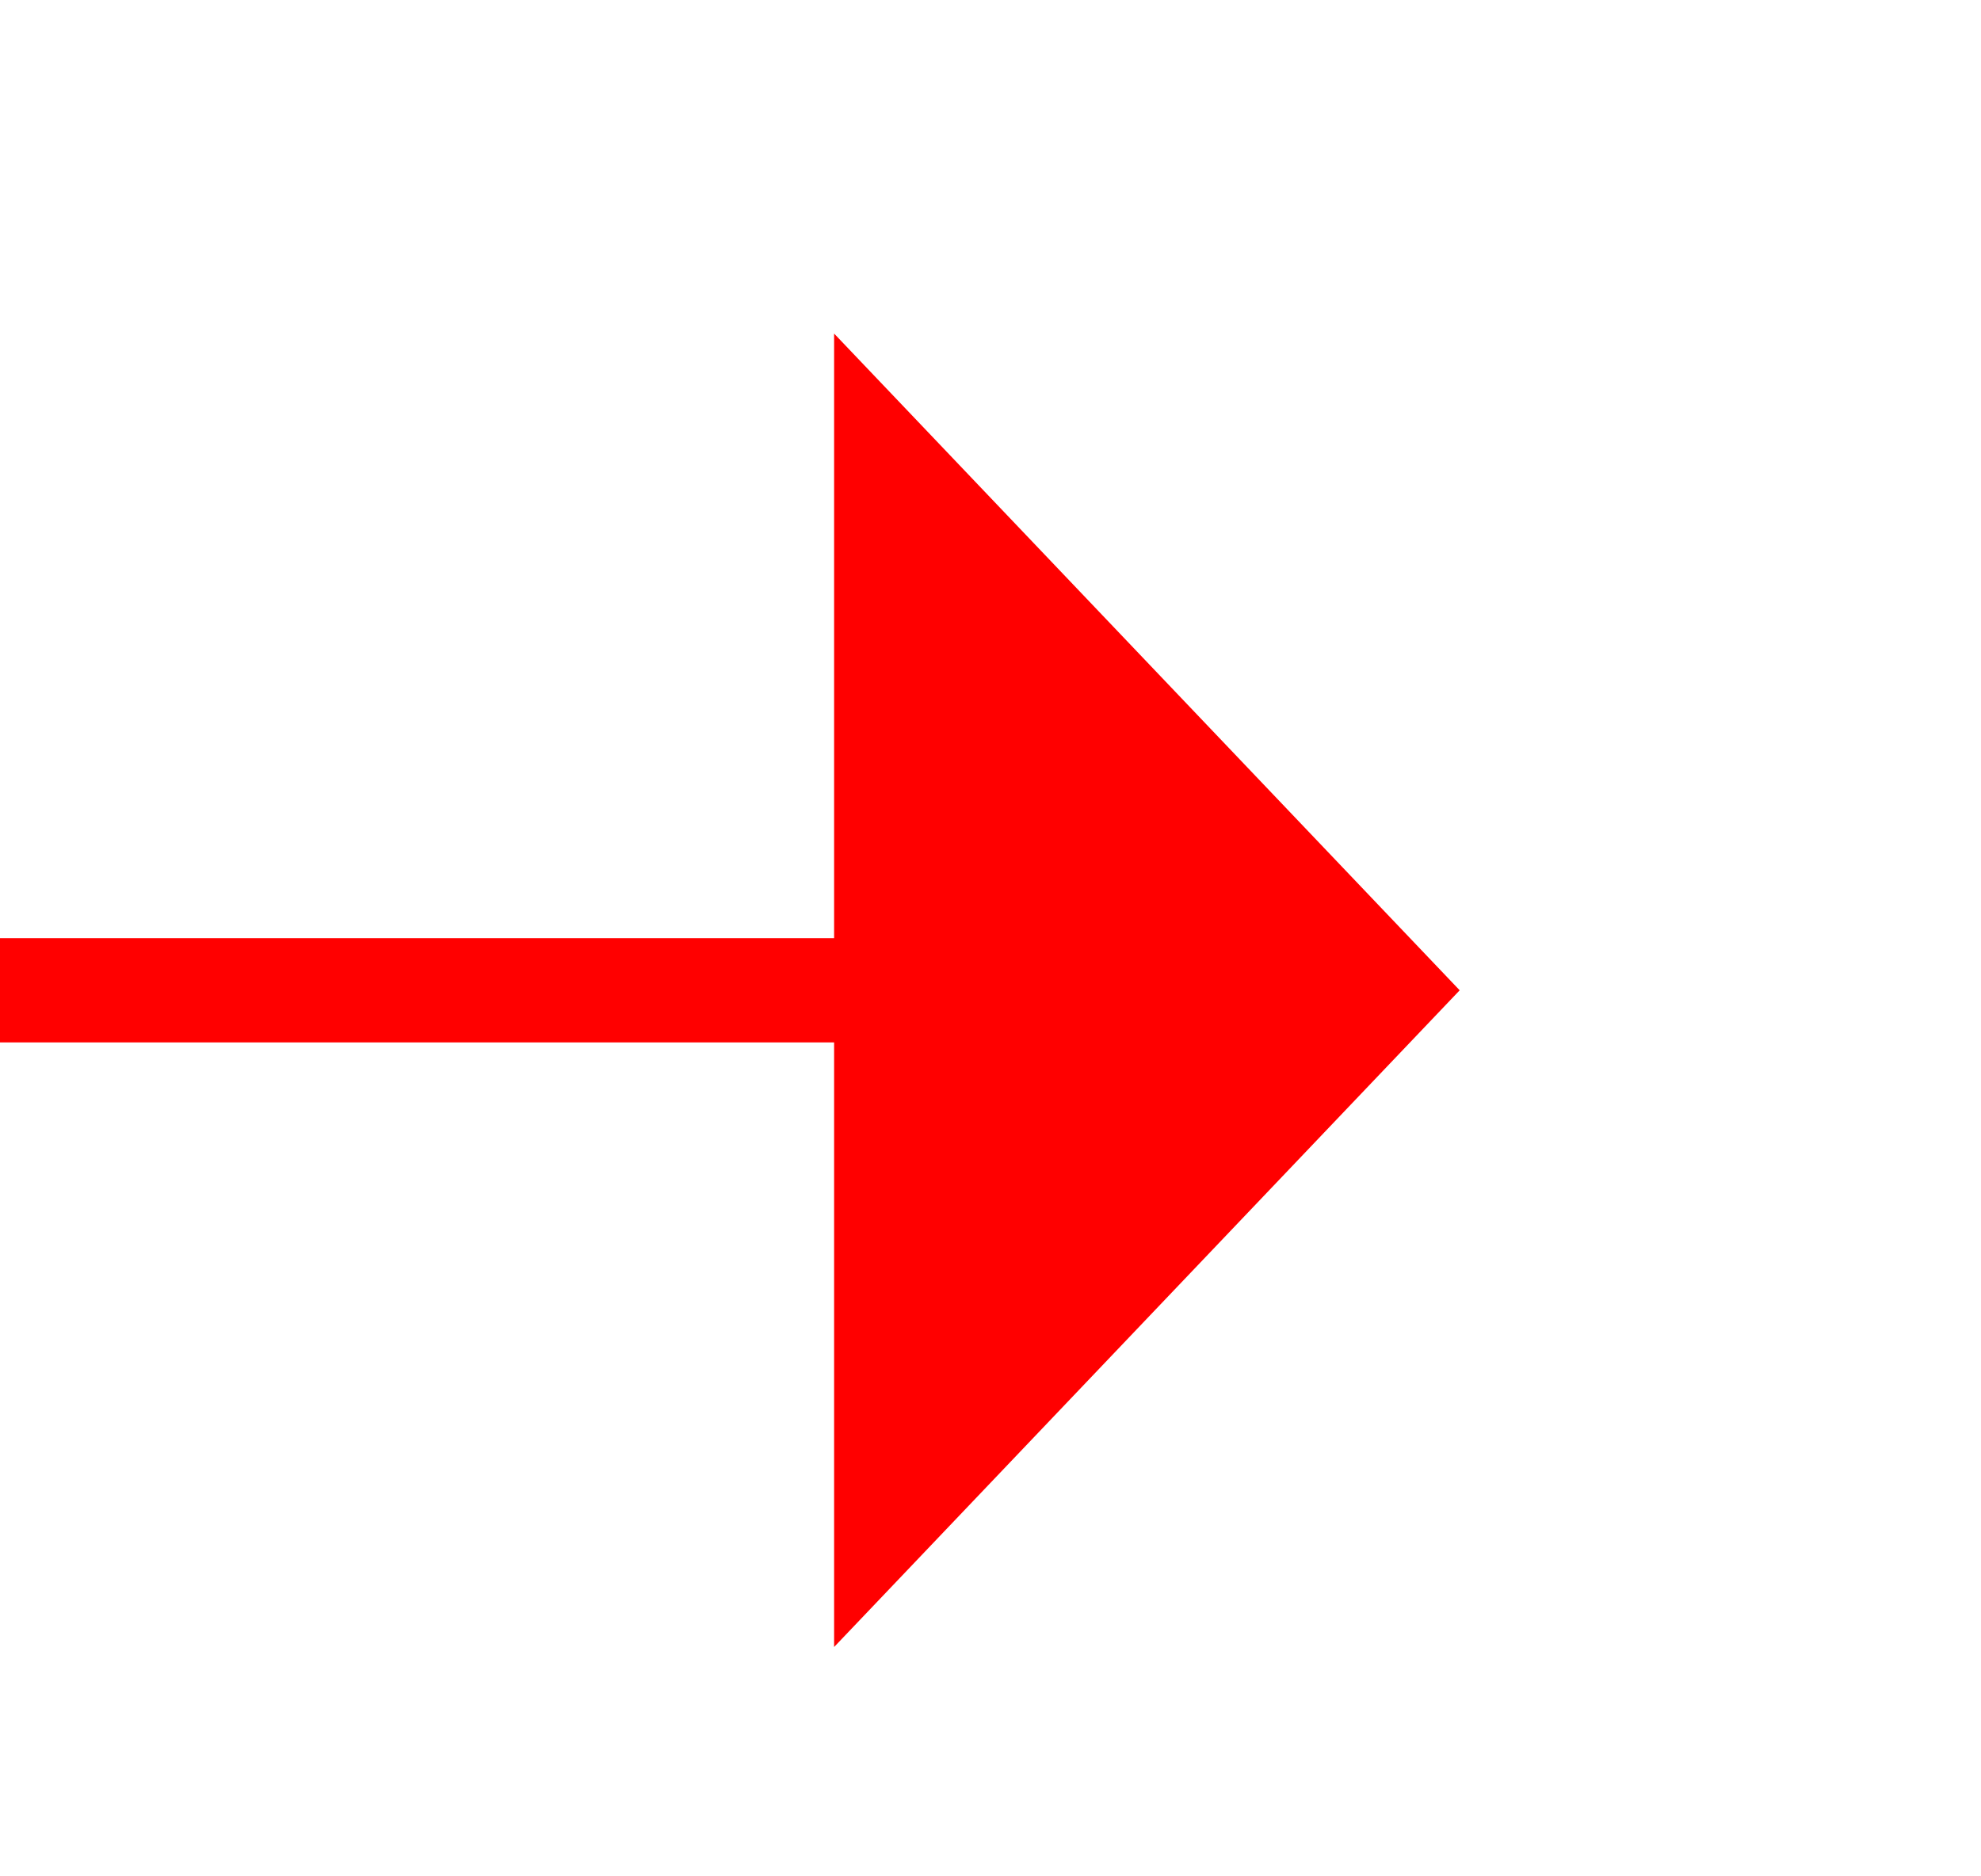 ﻿<?xml version="1.0" encoding="utf-8"?>
<svg version="1.1" xmlns:xlink="http://www.w3.org/1999/xlink" width="19px" height="18px" preserveAspectRatio="xMinYMid meet" viewBox="1249 2645  19 16" xmlns="http://www.w3.org/2000/svg">
  <path d="M 1258 2653.5  L 1180.5 2653.5  L 1180.5 2598.5  L 1168.5 2598.5  " stroke-width="1" stroke="#ff0000" fill="none" />
  <path d="M 1257 2659.8  L 1263 2653.5  L 1257 2647.2  L 1257 2659.8  Z M 1169.5 2592.2  L 1163.5 2598.5  L 1169.5 2604.8  L 1169.5 2592.2  Z " fill-rule="nonzero" fill="#ff0000" stroke="none" />
</svg>